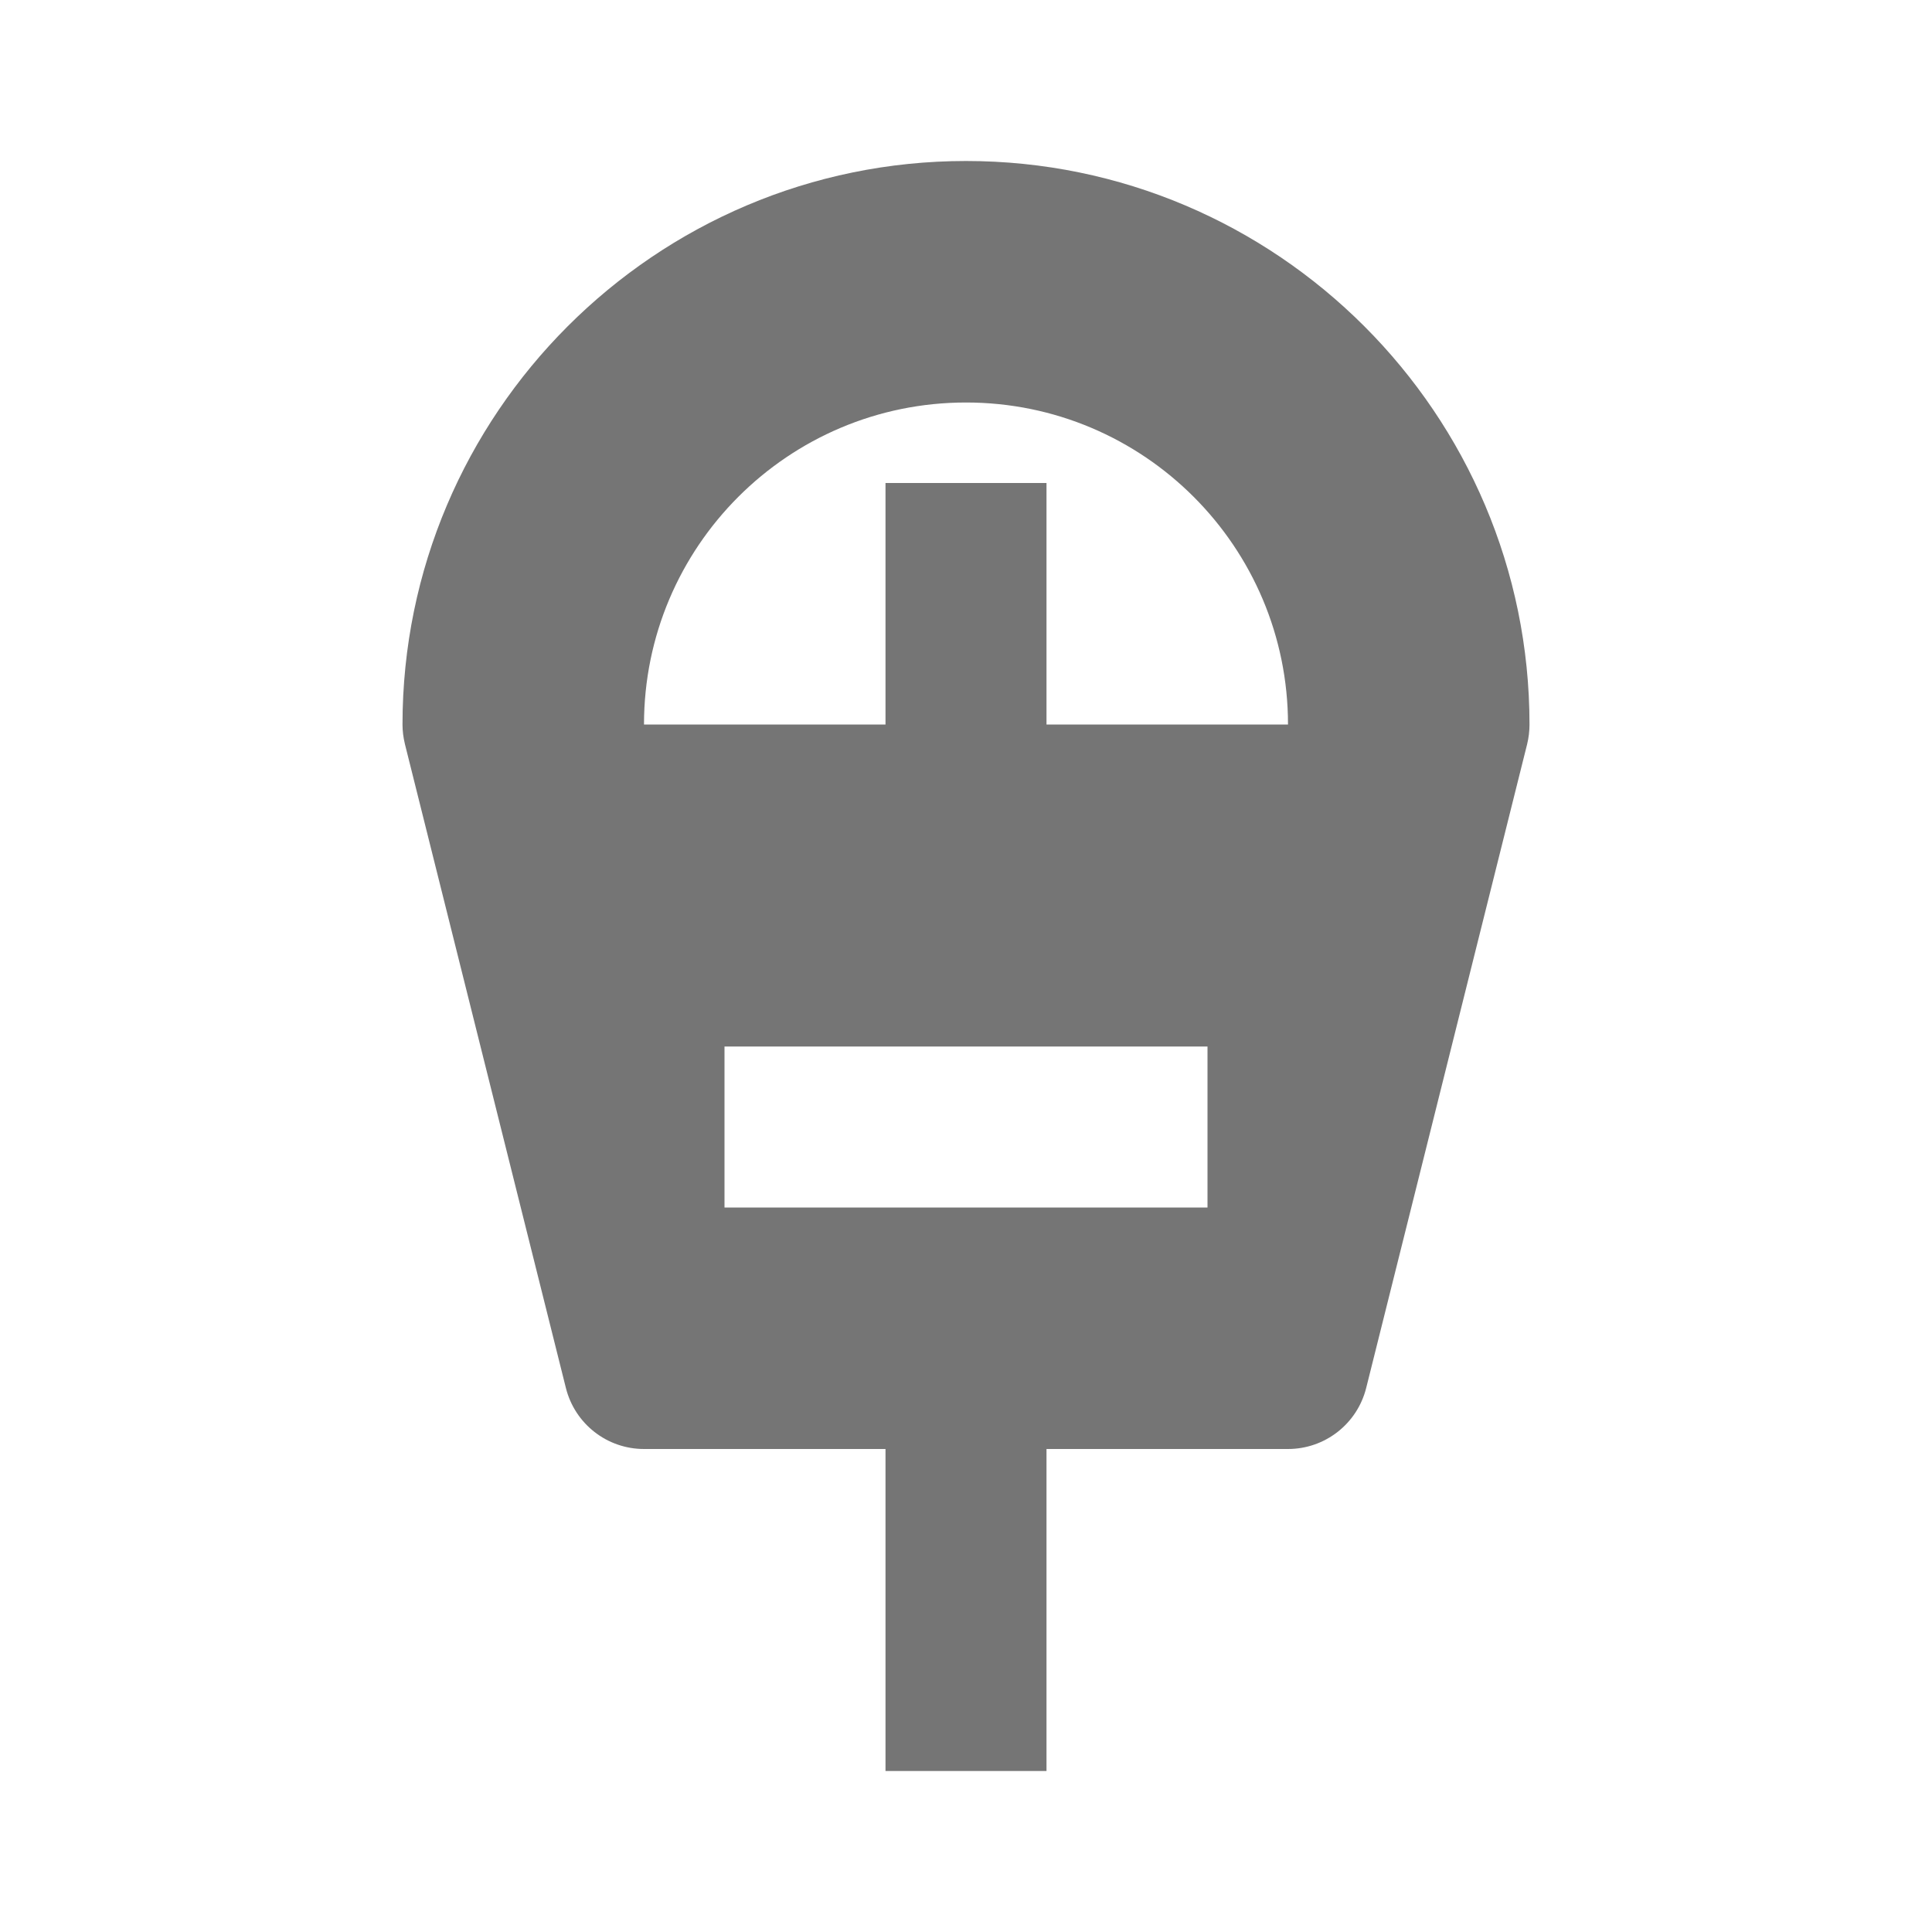 <?xml version="1.0" encoding="utf-8"?>
<!-- Generator: Adobe Illustrator 17.1.0, SVG Export Plug-In . SVG Version: 6.00 Build 0)  -->
<!DOCTYPE svg PUBLIC "-//W3C//DTD SVG 1.1//EN" "http://www.w3.org/Graphics/SVG/1.1/DTD/svg11.dtd">
<svg version="1.1" xmlns="http://www.w3.org/2000/svg" xmlns:xlink="http://www.w3.org/1999/xlink" x="0px" y="0px" width="24px"
	 height="24px" viewBox="0 0 24 24" enable-background="new 0 0 24 24" xml:space="preserve">
<g id="Frame_-_24px">
	<rect fill="none" width="24" height="24"/>
</g>
<g id="Filled_Icons">
	<path fill="#757575" d="M12,2C8.141,2,5,5.14,5,9c0,0.083,0.011,0.164,0.03,0.243l2,8C7.142,17.688,7.541,18,8,18h3v4h2v-4h3
		c0.459,0,0.859-0.312,0.971-0.757l2-8C18.99,9.164,19,9.083,19,9C19,5.14,15.86,2,12,2z M15,15H9v-2h6V15z M13,9V6h-2v3H8
		c0-2.208,1.791-4,4-4s4,1.792,4,4H13z"/>
</g>
</svg>
